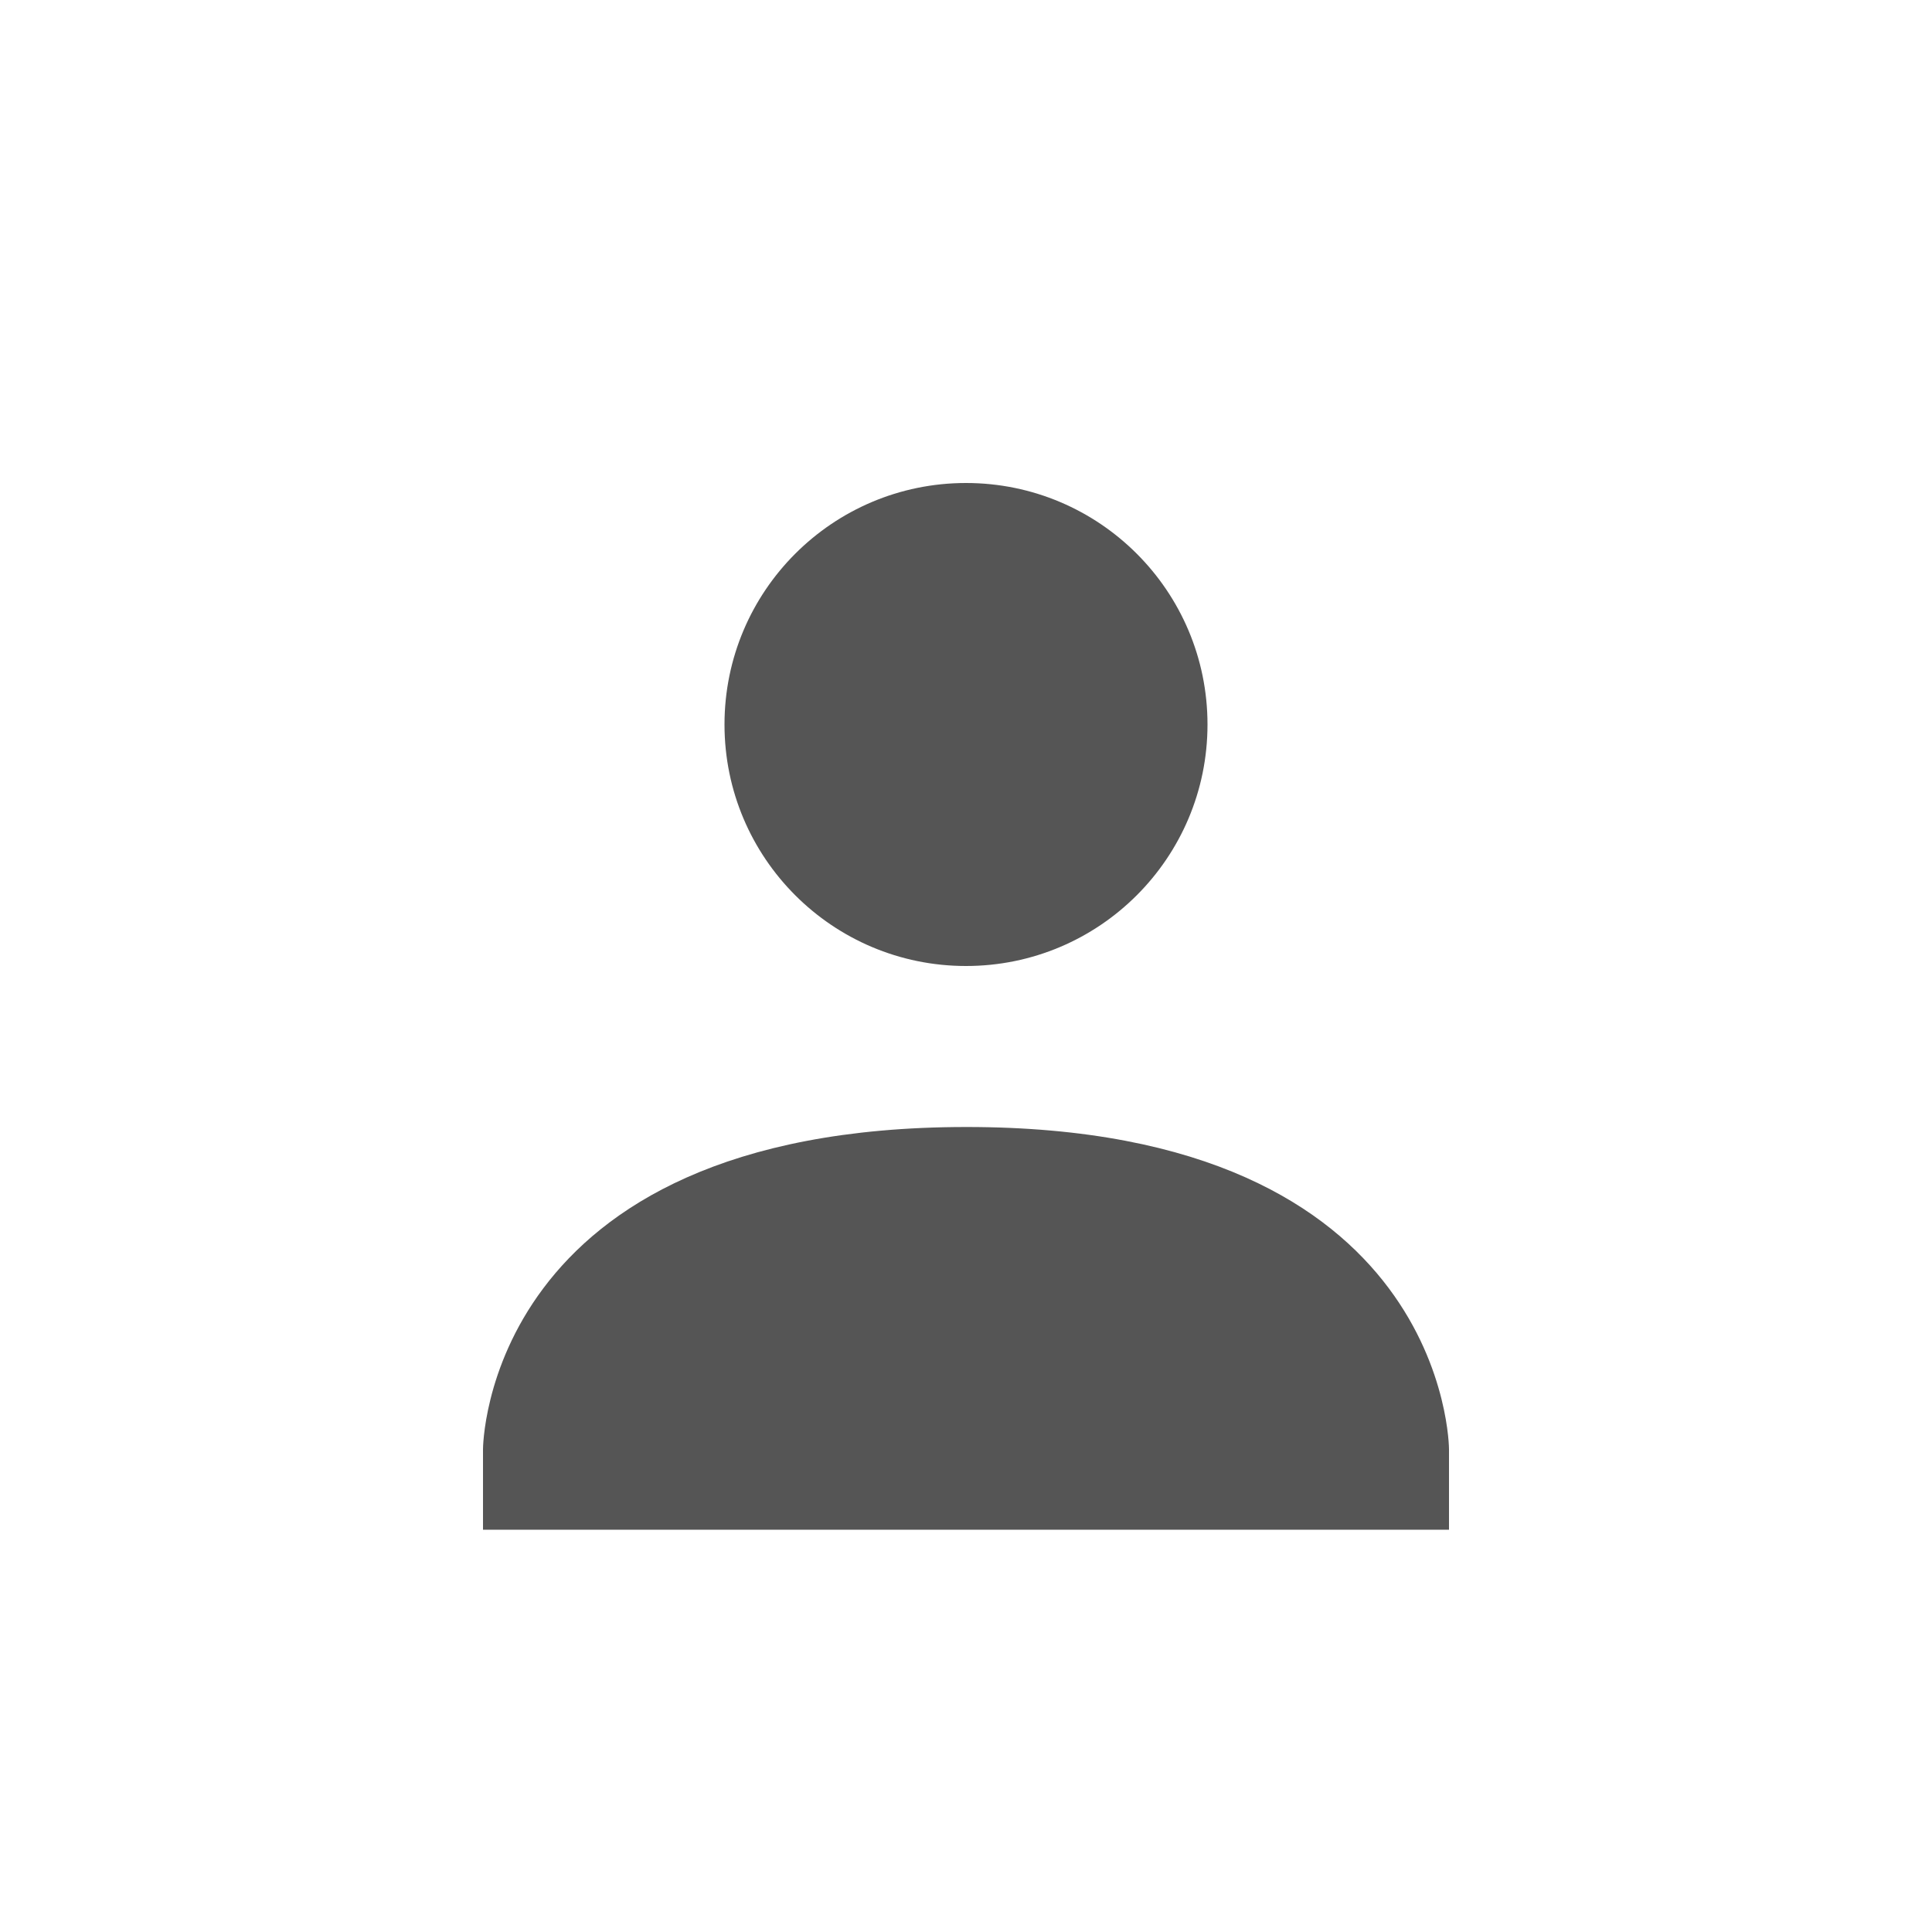 <svg height="24" width="24" xmlns="http://www.w3.org/2000/svg"><path d="m12 6c1.657 0 3 1.343 3 3s-1.343 3-3 3-3-1.343-3-3 1.343-3 3-3zm0 8c6-.003 6 4.003 6 4.003v1h-12v-1s0-4 6-4.003z" fill="#555"/></svg>